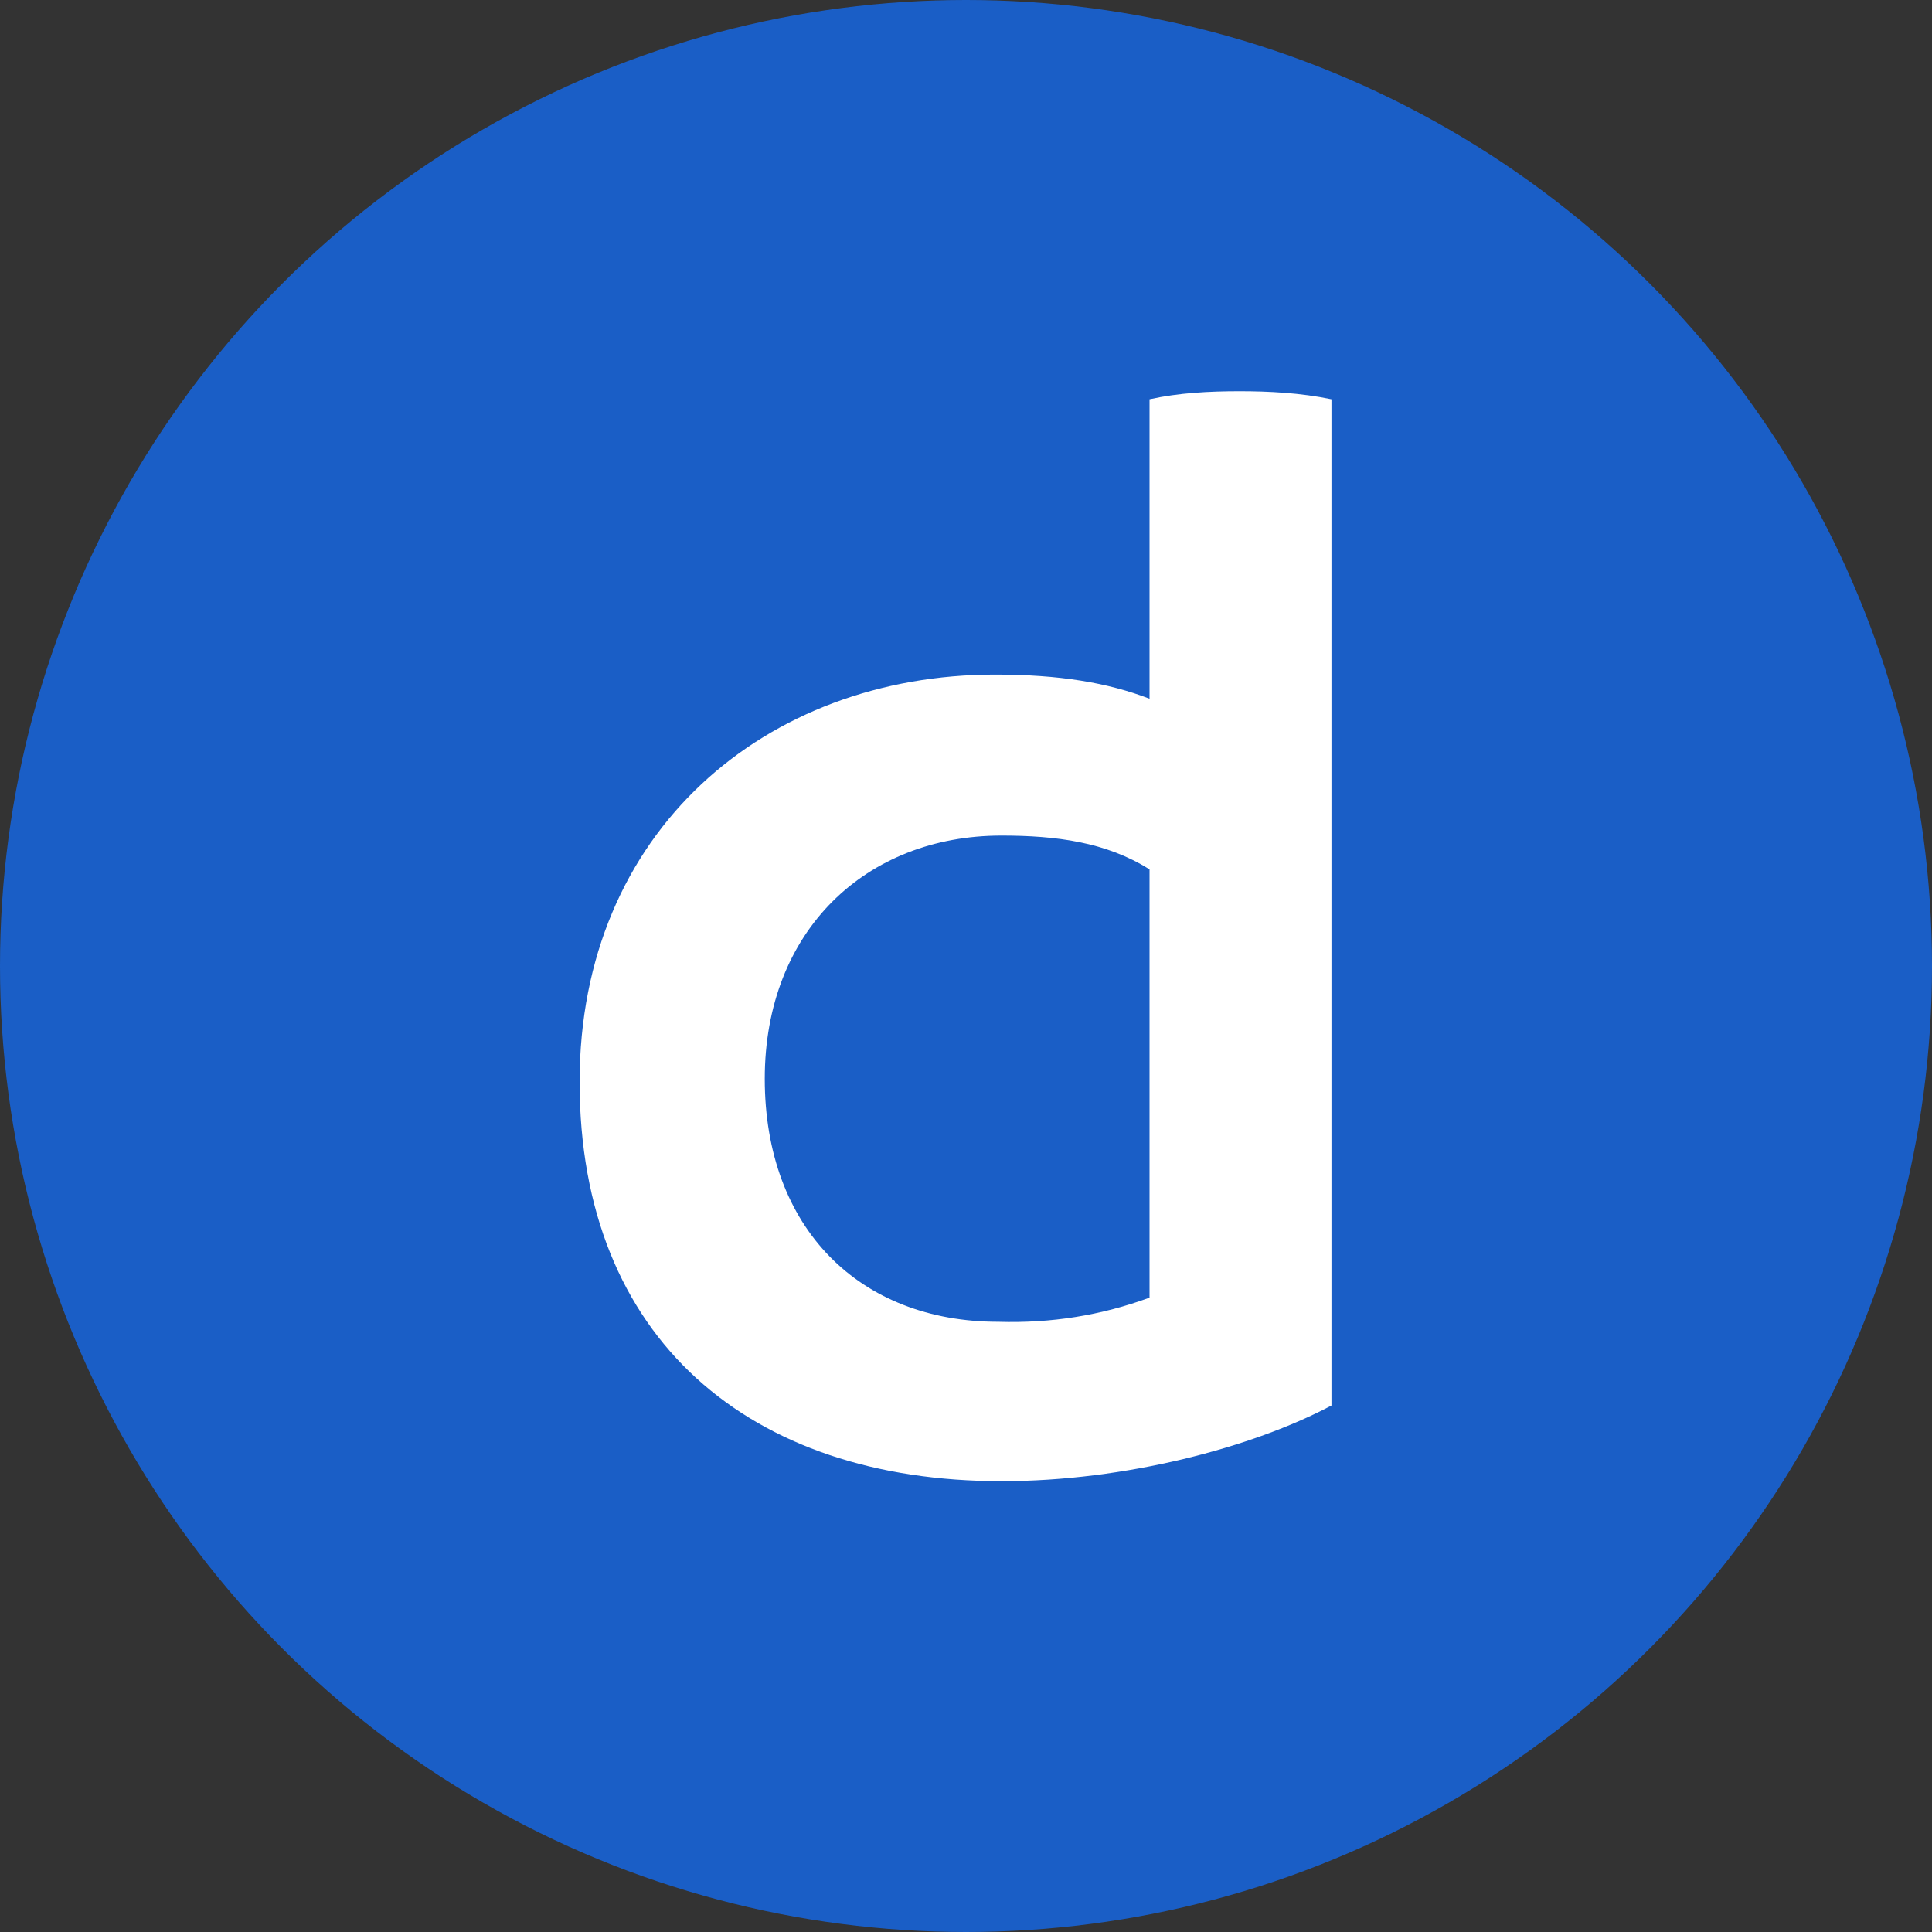 <svg xmlns="http://www.w3.org/2000/svg" width="50" height="50" viewBox="0 0 50 50">
  <rect x="0" y="0" width="50" height="50" fill="#333333" stroke="none"/>
  <g fill="none" fill-rule="evenodd">
    <circle cx="25" cy="25" r="25" fill="#1A5EC6"/>
    <path fill="#FFF" d="M17.083,0.125 C16.292,0.125 15.5,0.167 14.75,0.333 L14.75,8.083 C13.667,7.667 12.417,7.458 10.75,7.458 C4.833,7.458 0,11.5 0,18 C0,24.667 4.417,28.333 10.917,28.333 C14.125,28.333 17.417,27.458 19.458,26.375 L19.458,0.333 C18.667,0.167 17.833,0.125 17.083,0.125 Z M10.833,24.208 C7.25,24.208 4.792,21.792 4.792,17.917 C4.792,14.083 7.417,11.625 10.917,11.625 C12.333,11.625 13.625,11.792 14.75,12.5 L14.75,23.583 C13.5,24.042 12.208,24.25 10.833,24.208 Z" transform="translate(15 10)"/>
  </g>
</svg>
